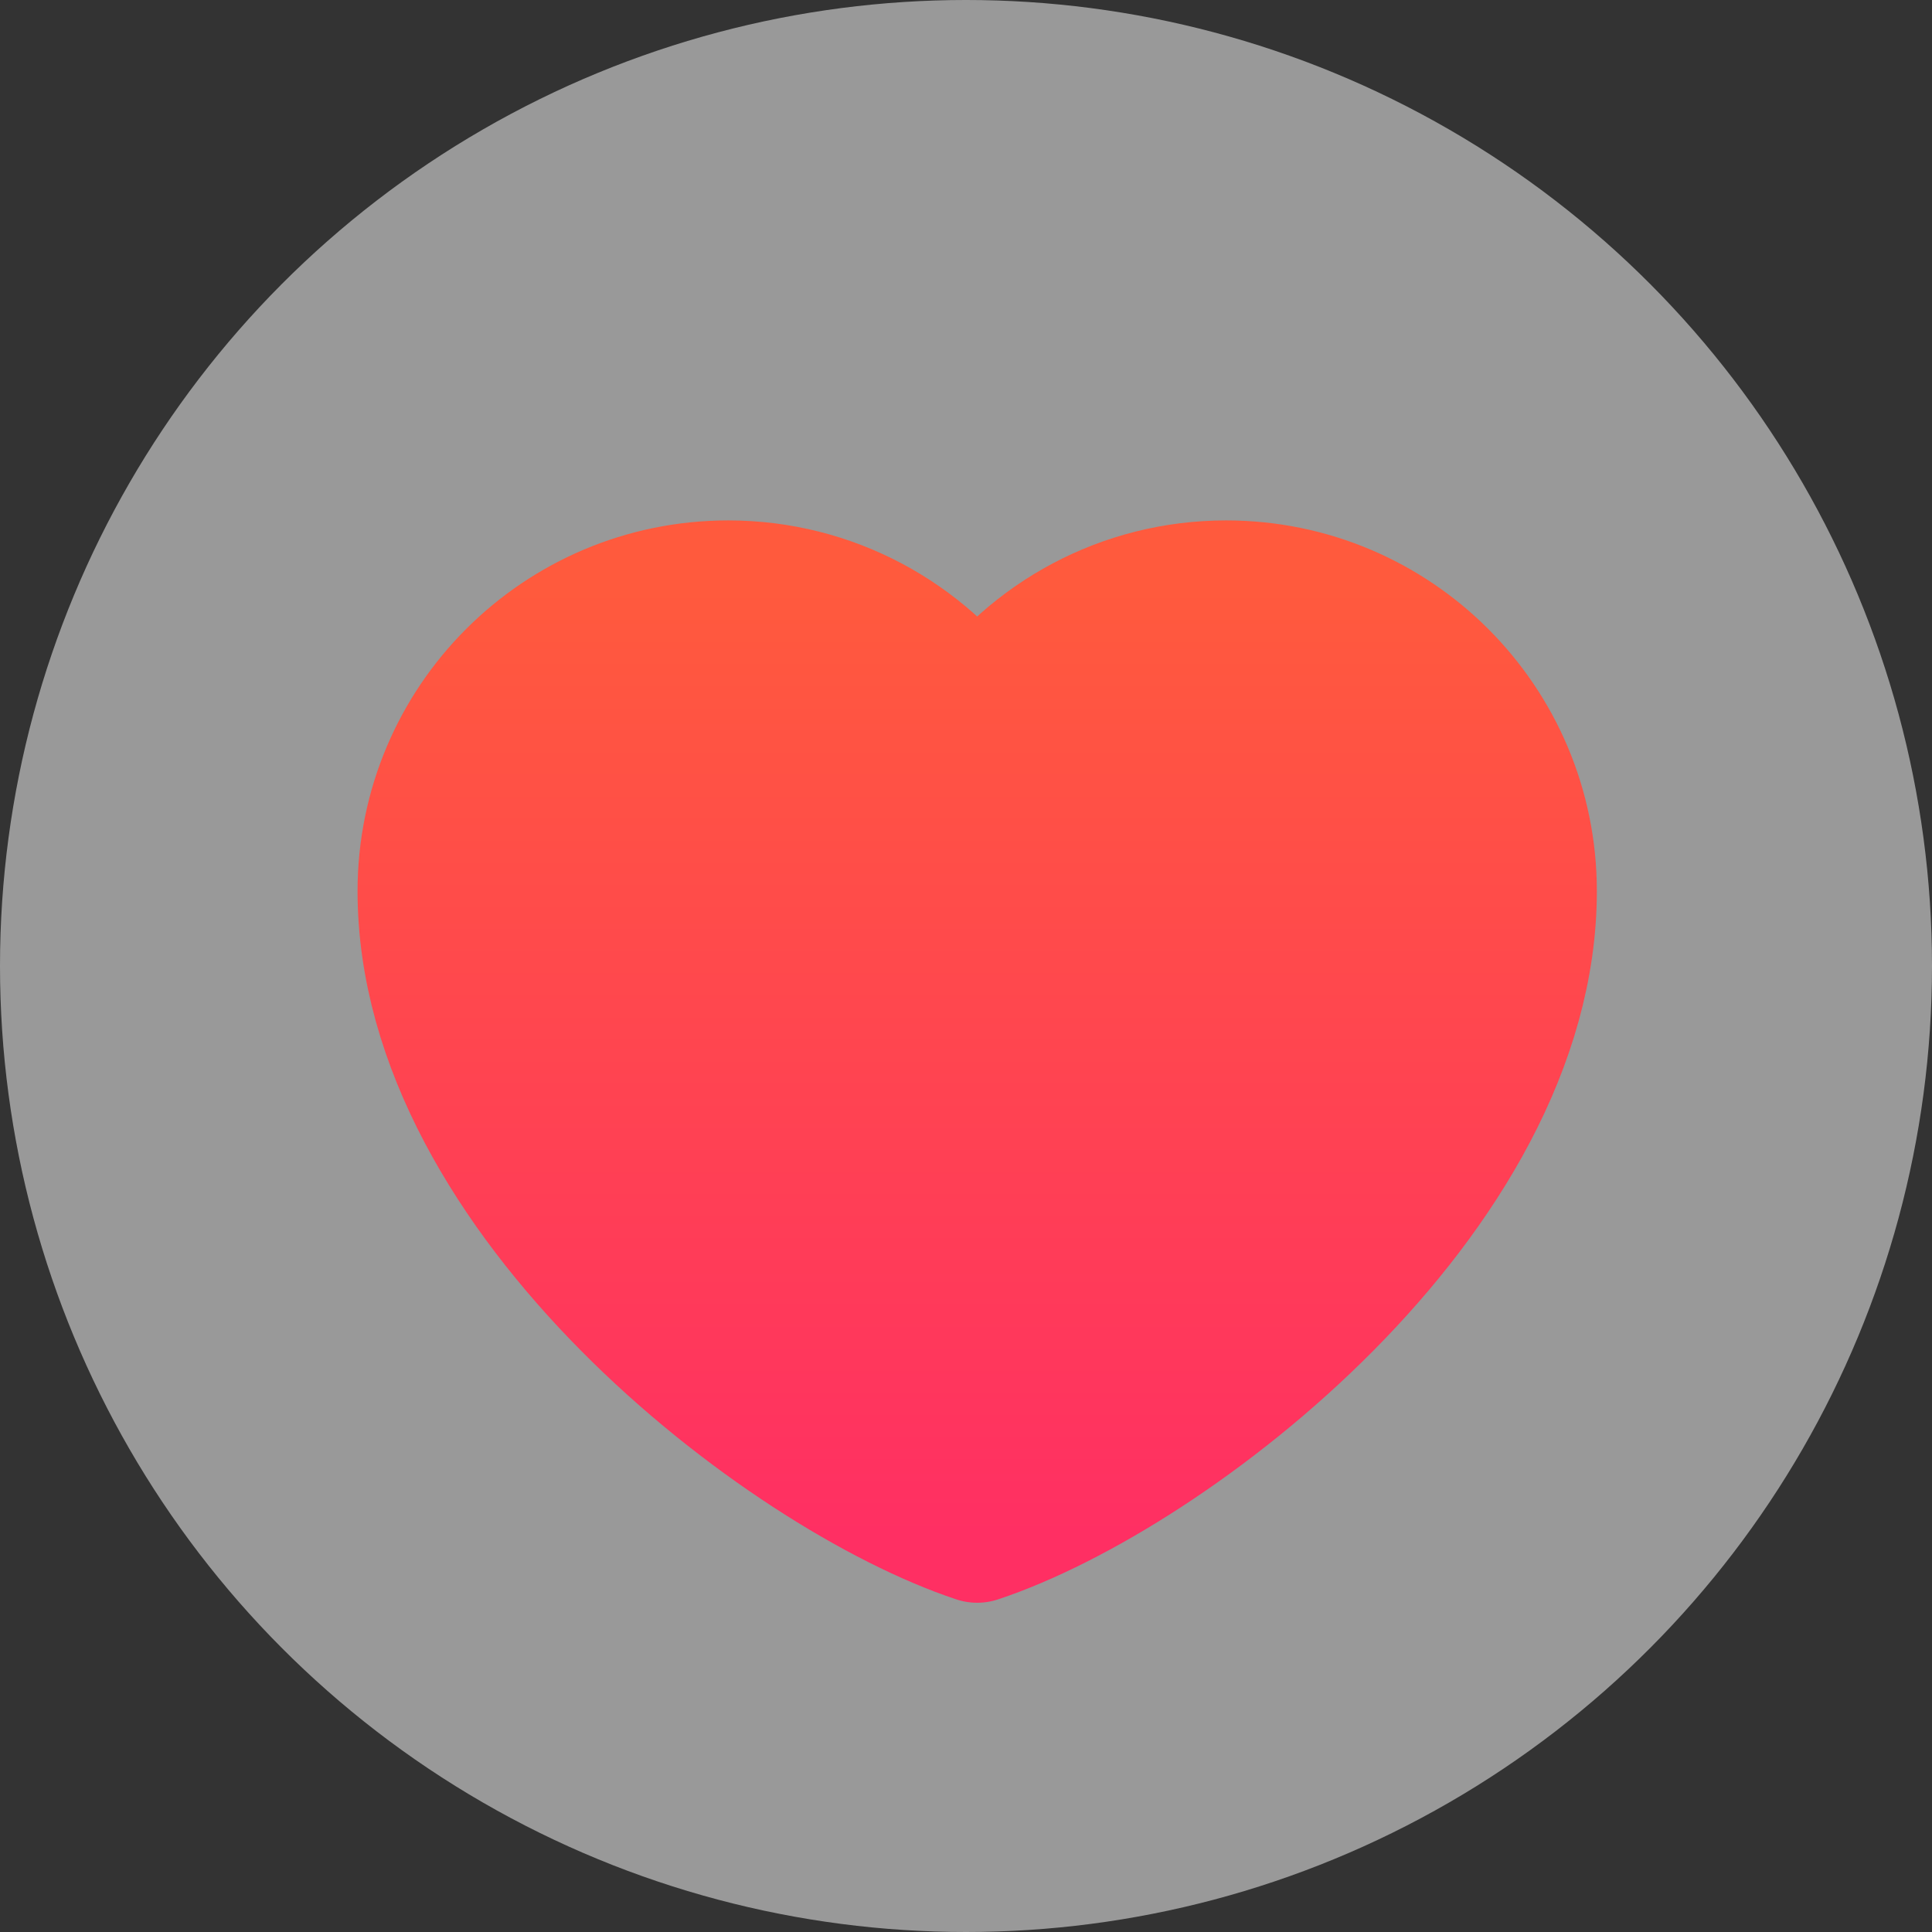 <svg width="37" height="37" viewBox="0 0 37 37" fill="none" xmlns="http://www.w3.org/2000/svg">
<rect x="0" y="0" width="37" height="37" fill="#333333" stroke="none"/>
<circle cx="18.5" cy="18.5" r="18.5" fill="white" fill-opacity="0.5"/>
<path d="M13.947 11.238C10.728 11.238 8.119 13.847 8.119 17.066C8.119 22.893 15.006 28.191 18.714 29.423C22.423 28.191 29.31 22.893 29.31 17.066C29.31 13.847 26.701 11.238 23.482 11.238C21.511 11.238 19.769 12.217 18.714 13.714C17.66 12.217 15.917 11.238 13.947 11.238Z" fill="url(#paint0_linear_467_1197)" stroke="url(#paint1_linear_467_1197)" stroke-width="2.543" stroke-linecap="round" stroke-linejoin="round"/>
<defs>
<linearGradient id="paint0_linear_467_1197" x1="18.714" y1="11.238" x2="18.714" y2="29.423" gradientUnits="userSpaceOnUse">
<stop stop-color="#FF5A3D"/>
<stop offset="1" stop-color="#FF2F63"/>
</linearGradient>
<linearGradient id="paint1_linear_467_1197" x1="18.714" y1="11.238" x2="18.714" y2="29.423" gradientUnits="userSpaceOnUse">
<stop stop-color="#FF5A3D"/>
<stop offset="1" stop-color="#FF2F63"/>
</linearGradient>
</defs>
</svg>

